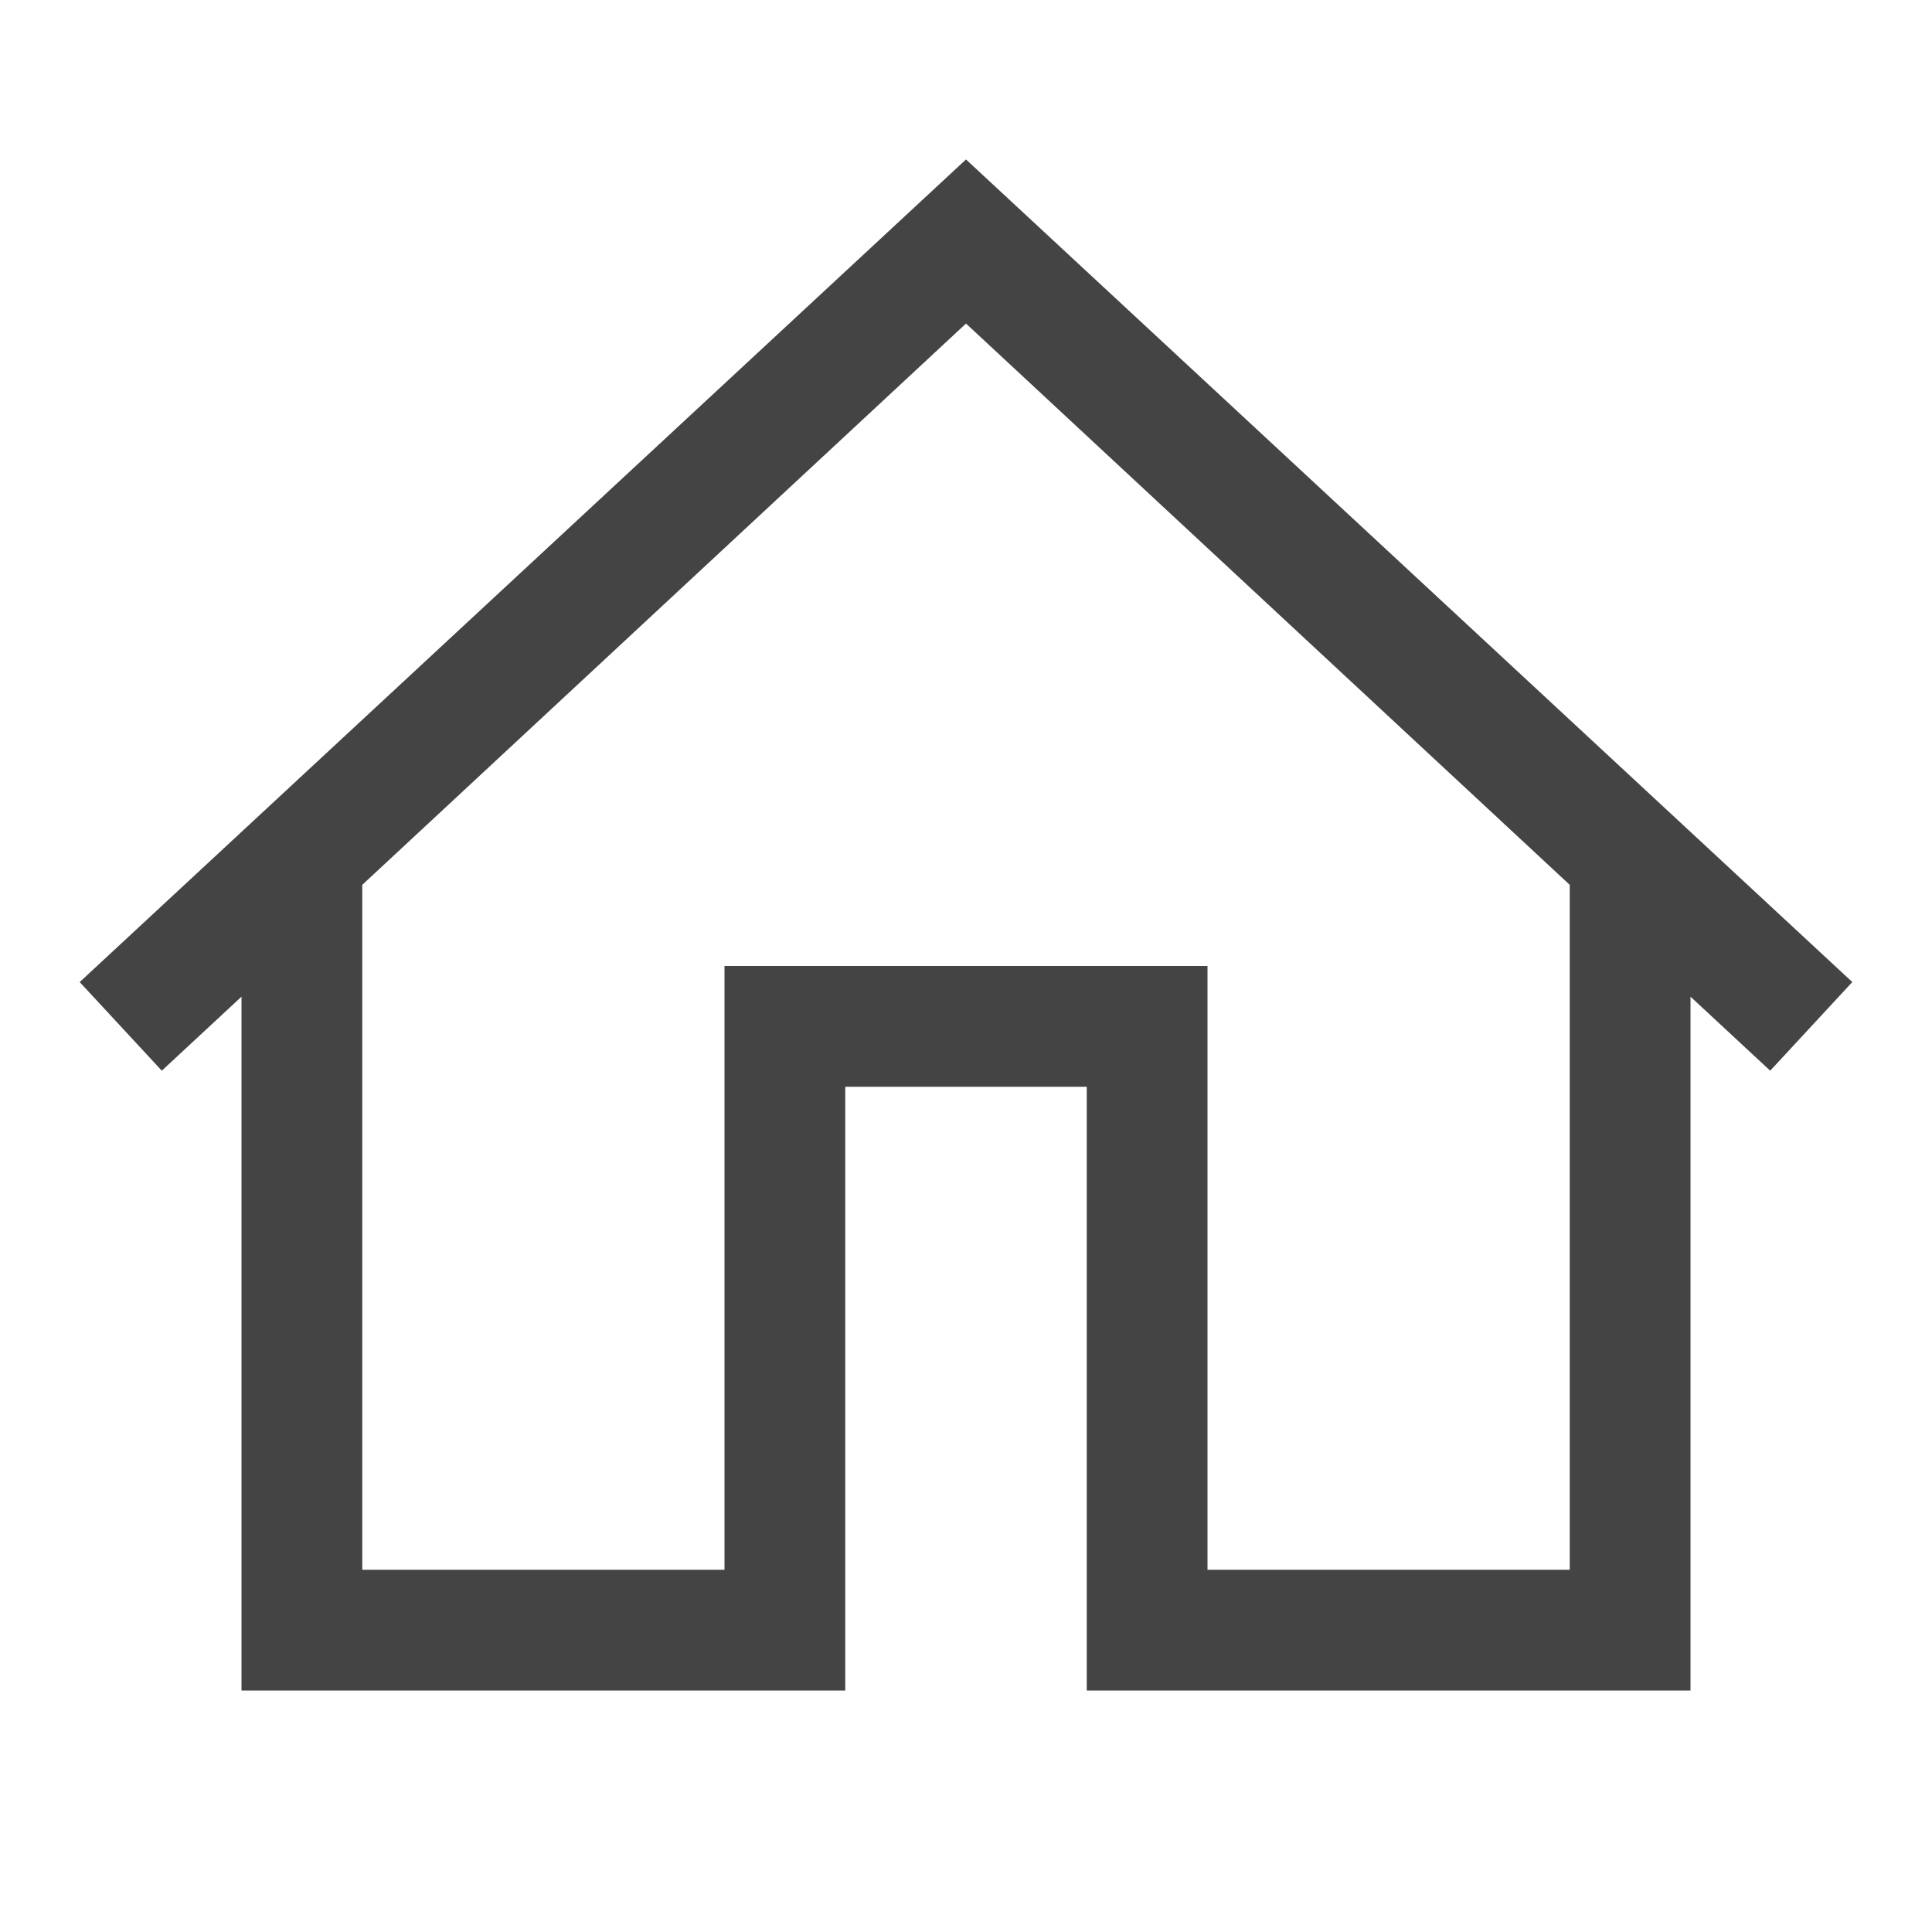 <?xml version="1.0" encoding="UTF-8"?>
<svg xmlns="http://www.w3.org/2000/svg" xmlns:xlink="http://www.w3.org/1999/xlink" viewBox="0 0 32 32" width="32px" height="32px">
<g id="surface96311344">
<path style=" stroke:none;fill-rule:nonzero;fill:rgb(26.667%,26.667%,26.667%);fill-opacity:1;" d="M 16 2.641 L 1.32 16.266 L 2.68 17.734 L 4 16.508 L 4 28 L 14 28 L 14 18 L 18 18 L 18 28 L 28 28 L 28 16.508 L 29.32 17.734 L 30.68 16.266 Z M 16 5.359 L 26 14.656 L 26 26 L 20 26 L 20 16 L 12 16 L 12 26 L 6 26 L 6 14.656 Z M 16 5.359 "/>
</g>
</svg>
